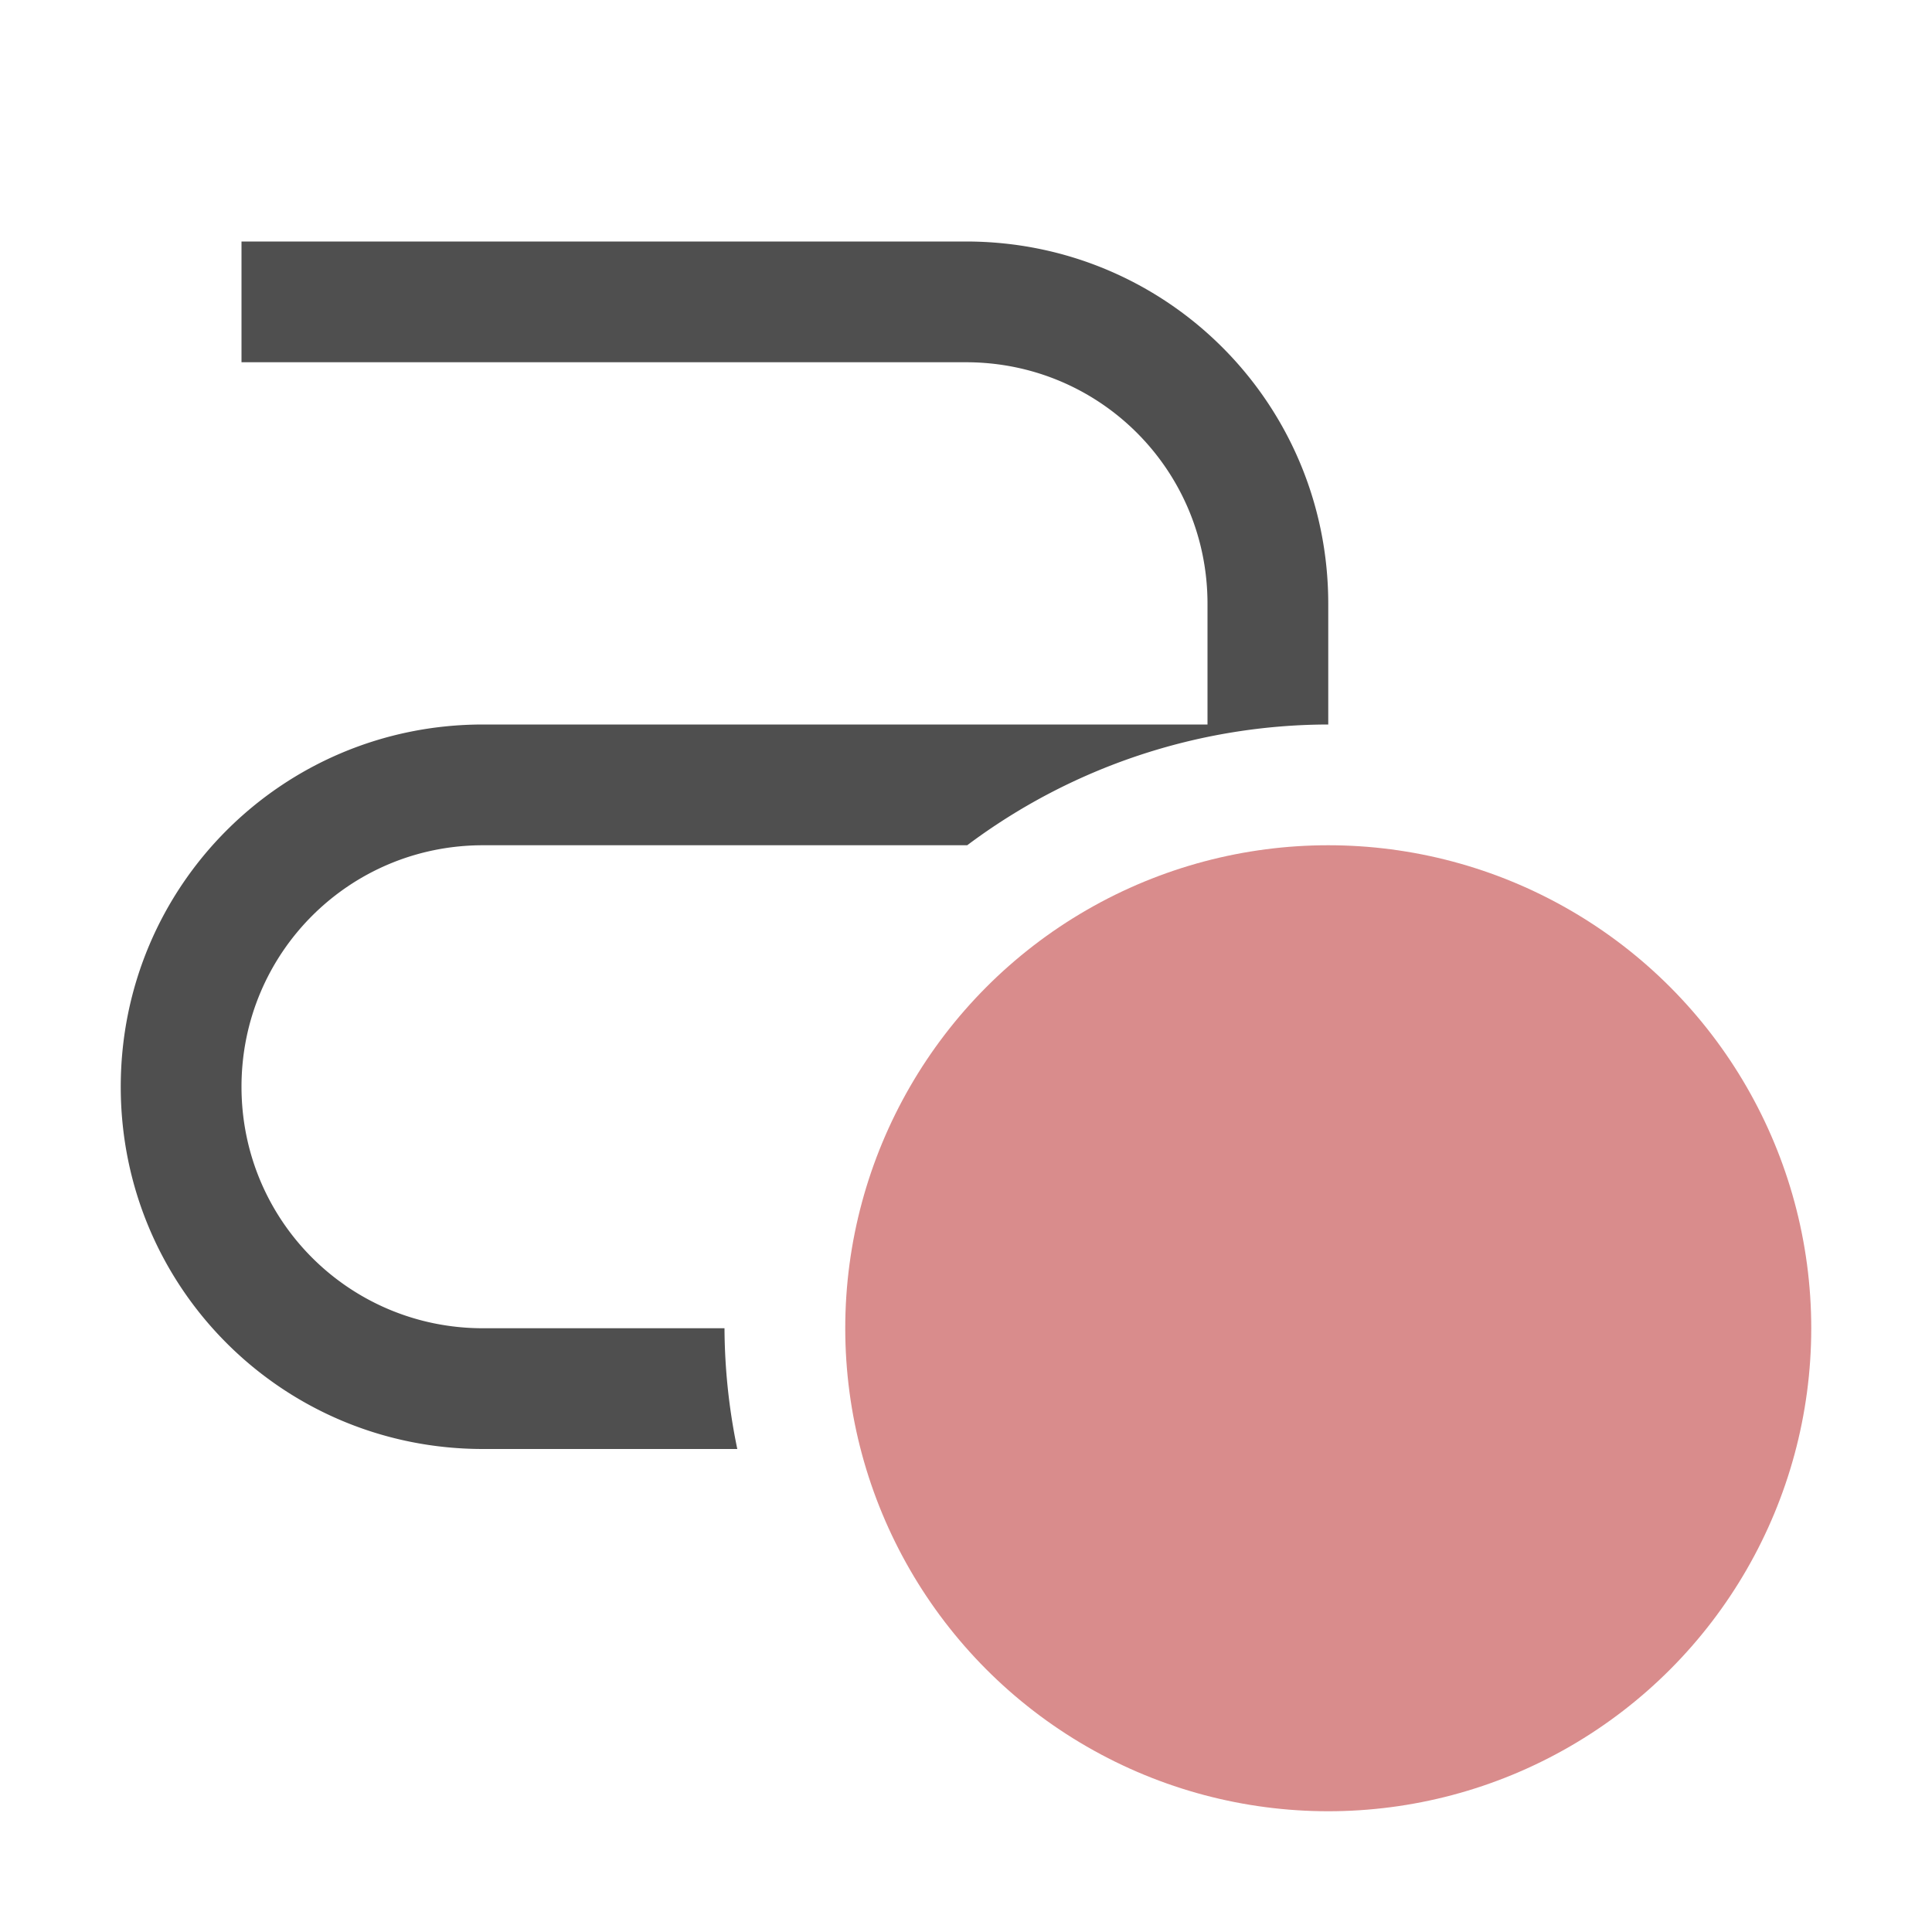 <svg xmlns="http://www.w3.org/2000/svg" width="16" height="16">
    <path fill="#050505" fill-opacity=".7" d="M2 2v1h6c1.108 0 2 .892 2 2v1H4C2.338 6 1 7.338 1 9s1.338 3 3 3h2.106A5 5 0 0 1 6 11H4c-1.108 0-2-.892-2-2s.892-2 2-2h4.01A5 5 0 0 1 11 6V5c0-1.662-1.338-3-3-3H2z"/>
    <circle cx="11" cy="11" r="4" fill="#d98c8c"/>
</svg>
